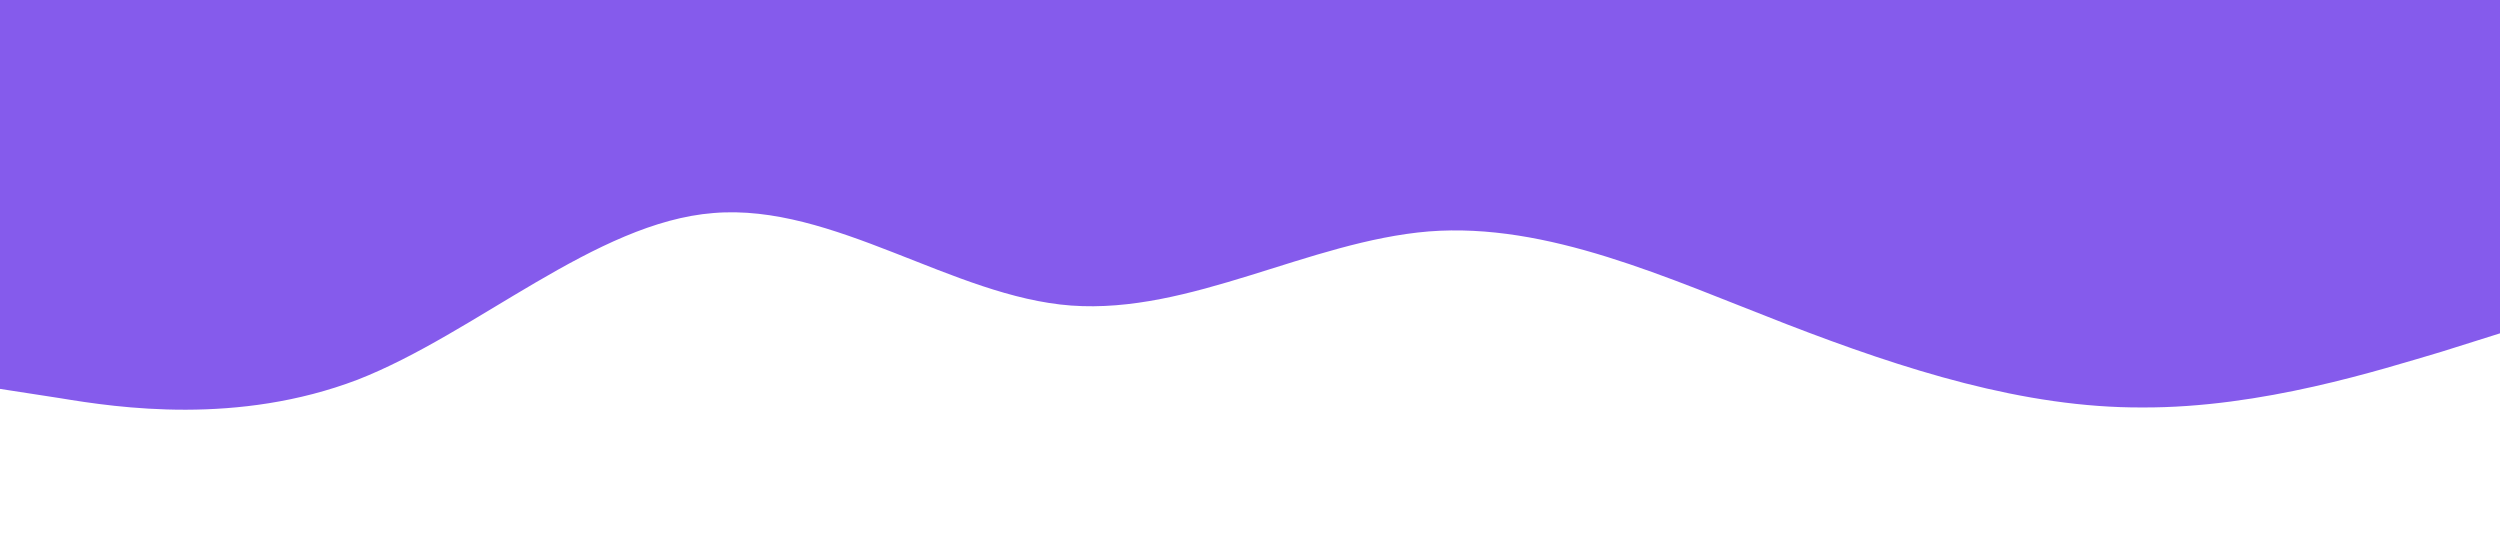 <?xml version="1.0" standalone="no"?><svg xmlns="http://www.w3.org/2000/svg" viewBox="0 0 1440 320"><path fill="#855bec" fill-opacity="1" d="M0,224L34.3,229.3C68.6,235,137,245,206,218.7C274.3,192,343,128,411,122.7C480,117,549,171,617,176C685.7,181,754,139,823,133.3C891.4,128,960,160,1029,186.7C1097.1,213,1166,235,1234,234.7C1302.9,235,1371,213,1406,202.7L1440,192L1440,0L1405.7,0C1371.4,0,1303,0,1234,0C1165.7,0,1097,0,1029,0C960,0,891,0,823,0C754.3,0,686,0,617,0C548.6,0,480,0,411,0C342.9,0,274,0,206,0C137.1,0,69,0,34,0L0,0Z"></path></svg>